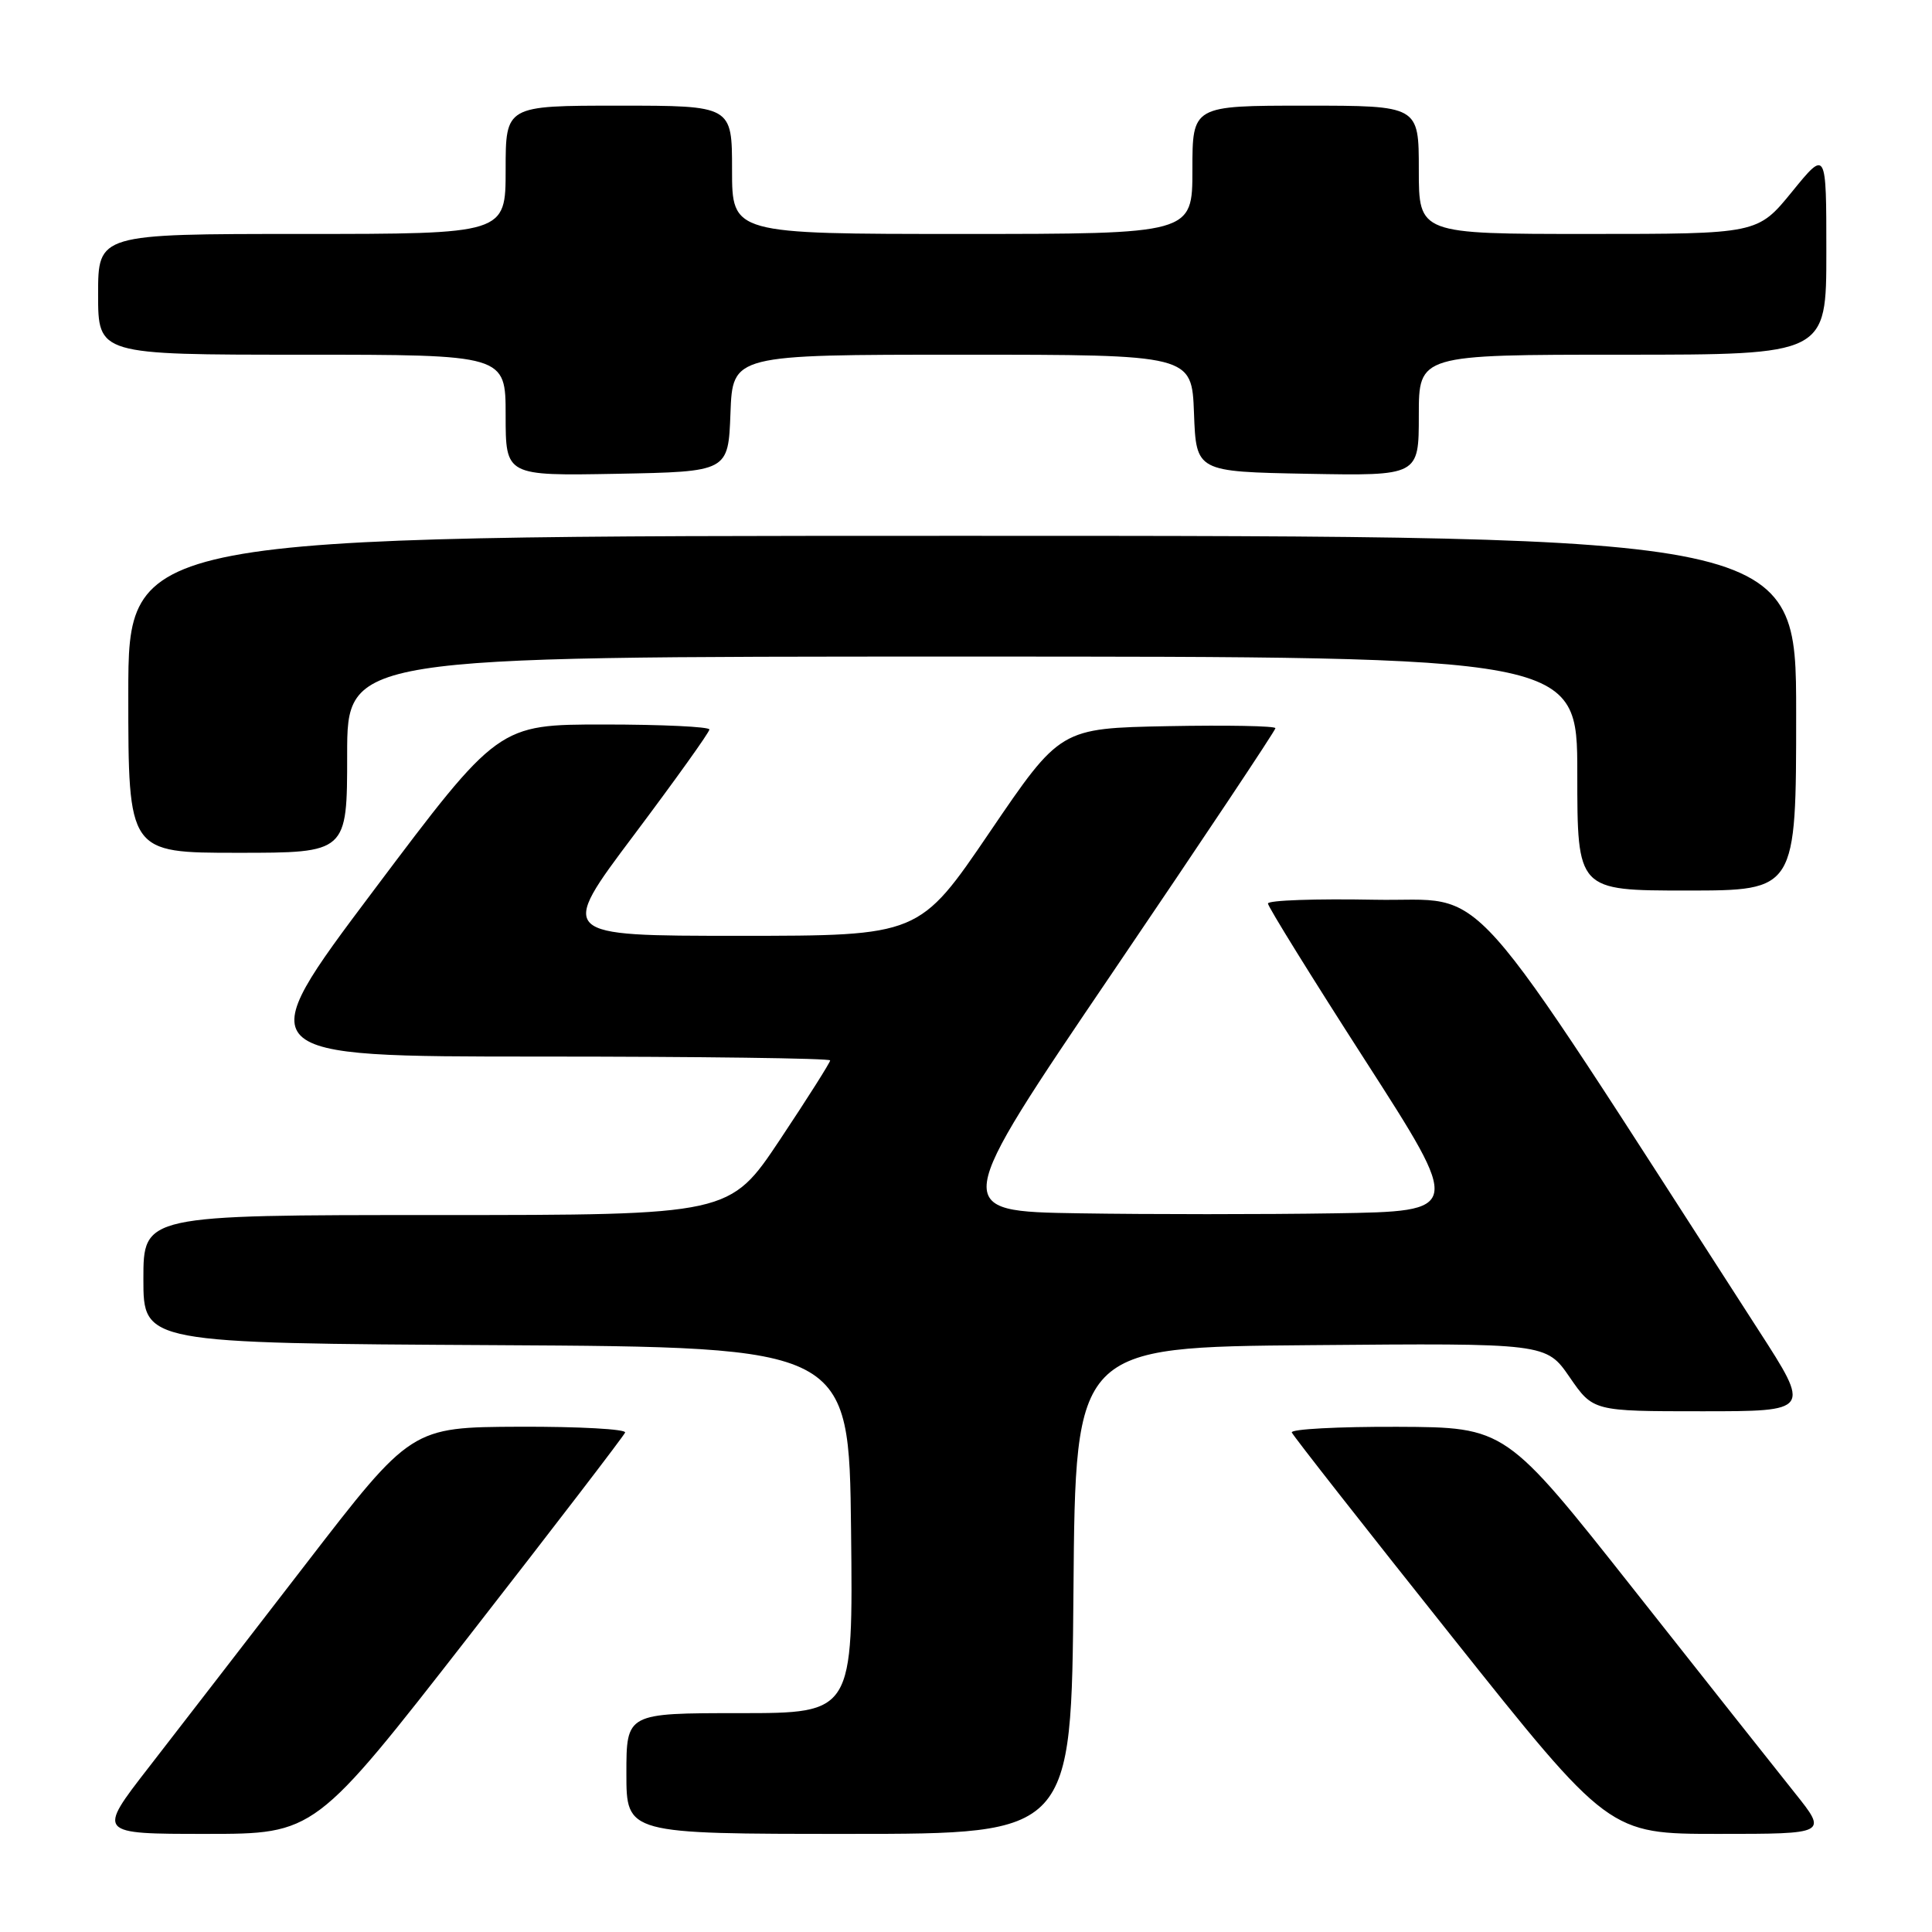 <?xml version="1.0" encoding="UTF-8" standalone="no"?>
<!DOCTYPE svg PUBLIC "-//W3C//DTD SVG 1.1//EN" "http://www.w3.org/Graphics/SVG/1.1/DTD/svg11.dtd" >
<svg xmlns="http://www.w3.org/2000/svg" xmlns:xlink="http://www.w3.org/1999/xlink" version="1.1" viewBox="0 0 256 256">
 <g >
 <path fill="currentColor"
d=" M 62.12 216.82 C 73.33 202.43 82.65 190.28 82.83 189.82 C 83.02 189.37 76.72 189.02 68.83 189.05 C 54.50 189.11 54.50 189.11 40.50 207.27 C 32.80 217.26 23.43 229.38 19.69 234.21 C 12.87 243.00 12.87 243.00 27.30 243.00 C 41.73 243.00 41.73 243.00 62.12 216.82 Z  M 142.24 210.75 C 142.50 178.50 142.50 178.50 173.69 178.24 C 204.88 177.97 204.88 177.97 207.99 182.49 C 211.10 187.00 211.10 187.00 225.52 187.00 C 239.95 187.00 239.95 187.00 233.01 176.25 C 192.87 114.04 197.76 119.53 182.16 119.22 C 174.37 119.07 168.00 119.29 168.01 119.72 C 168.02 120.15 173.81 129.50 180.89 140.50 C 193.75 160.50 193.75 160.50 176.88 160.77 C 167.59 160.92 152.34 160.92 142.98 160.77 C 125.96 160.50 125.96 160.50 147.48 128.77 C 159.32 111.32 169.00 96.79 169.00 96.49 C 169.00 96.19 162.59 96.07 154.75 96.22 C 140.50 96.50 140.50 96.50 131.15 110.25 C 121.81 124.00 121.81 124.00 97.89 124.00 C 73.97 124.00 73.97 124.00 83.99 110.66 C 89.49 103.33 94.00 97.03 94.00 96.66 C 94.00 96.30 87.71 96.00 80.02 96.00 C 66.03 96.00 66.03 96.00 49.50 118.00 C 32.97 140.00 32.97 140.00 71.48 140.00 C 92.67 140.00 110.00 140.23 110.00 140.51 C 110.00 140.79 107.01 145.51 103.35 151.01 C 96.69 161.00 96.69 161.00 57.85 161.00 C 19.00 161.00 19.00 161.00 19.00 169.49 C 19.00 177.98 19.00 177.98 65.75 178.24 C 112.50 178.50 112.50 178.50 112.77 202.75 C 113.04 227.00 113.04 227.00 98.02 227.00 C 83.00 227.00 83.00 227.00 83.00 235.00 C 83.00 243.00 83.00 243.00 112.49 243.00 C 141.97 243.00 141.97 243.00 142.24 210.75 Z  M 237.83 237.58 C 235.45 234.60 225.85 222.48 216.50 210.64 C 199.50 189.12 199.50 189.12 185.17 189.06 C 177.28 189.03 170.98 189.37 171.17 189.81 C 171.35 190.26 180.88 202.41 192.35 216.81 C 213.20 243.00 213.20 243.00 227.68 243.00 C 242.16 243.00 242.16 243.00 237.83 237.58 Z  M 238.00 94.50 C 238.00 71.00 238.00 71.00 127.50 71.00 C 17.00 71.00 17.00 71.00 17.00 92.00 C 17.00 113.00 17.00 113.00 31.50 113.00 C 46.00 113.00 46.00 113.00 46.00 100.00 C 46.00 87.00 46.00 87.00 127.50 87.00 C 209.00 87.00 209.00 87.00 209.00 102.50 C 209.00 118.00 209.00 118.00 223.50 118.00 C 238.00 118.00 238.00 118.00 238.00 94.50 Z  M 96.79 54.75 C 97.08 47.00 97.08 47.00 127.50 47.00 C 157.92 47.00 157.92 47.00 158.21 54.75 C 158.50 62.50 158.50 62.50 173.25 62.78 C 188.00 63.05 188.00 63.05 188.00 55.03 C 188.00 47.00 188.00 47.00 215.00 47.00 C 242.00 47.00 242.00 47.00 242.00 33.41 C 242.00 19.82 242.00 19.82 237.45 25.41 C 232.89 31.00 232.89 31.00 210.45 31.00 C 188.00 31.00 188.00 31.00 188.00 22.50 C 188.00 14.00 188.00 14.00 173.00 14.00 C 158.00 14.00 158.00 14.00 158.00 22.50 C 158.00 31.00 158.00 31.00 127.50 31.00 C 97.00 31.00 97.00 31.00 97.00 22.50 C 97.00 14.00 97.00 14.00 82.00 14.00 C 67.00 14.00 67.00 14.00 67.00 22.50 C 67.00 31.00 67.00 31.00 40.00 31.00 C 13.00 31.00 13.00 31.00 13.00 39.00 C 13.00 47.00 13.00 47.00 40.00 47.00 C 67.00 47.00 67.00 47.00 67.00 55.03 C 67.00 63.05 67.00 63.05 81.75 62.78 C 96.50 62.50 96.50 62.50 96.79 54.75 Z "/>
</g>
</svg>